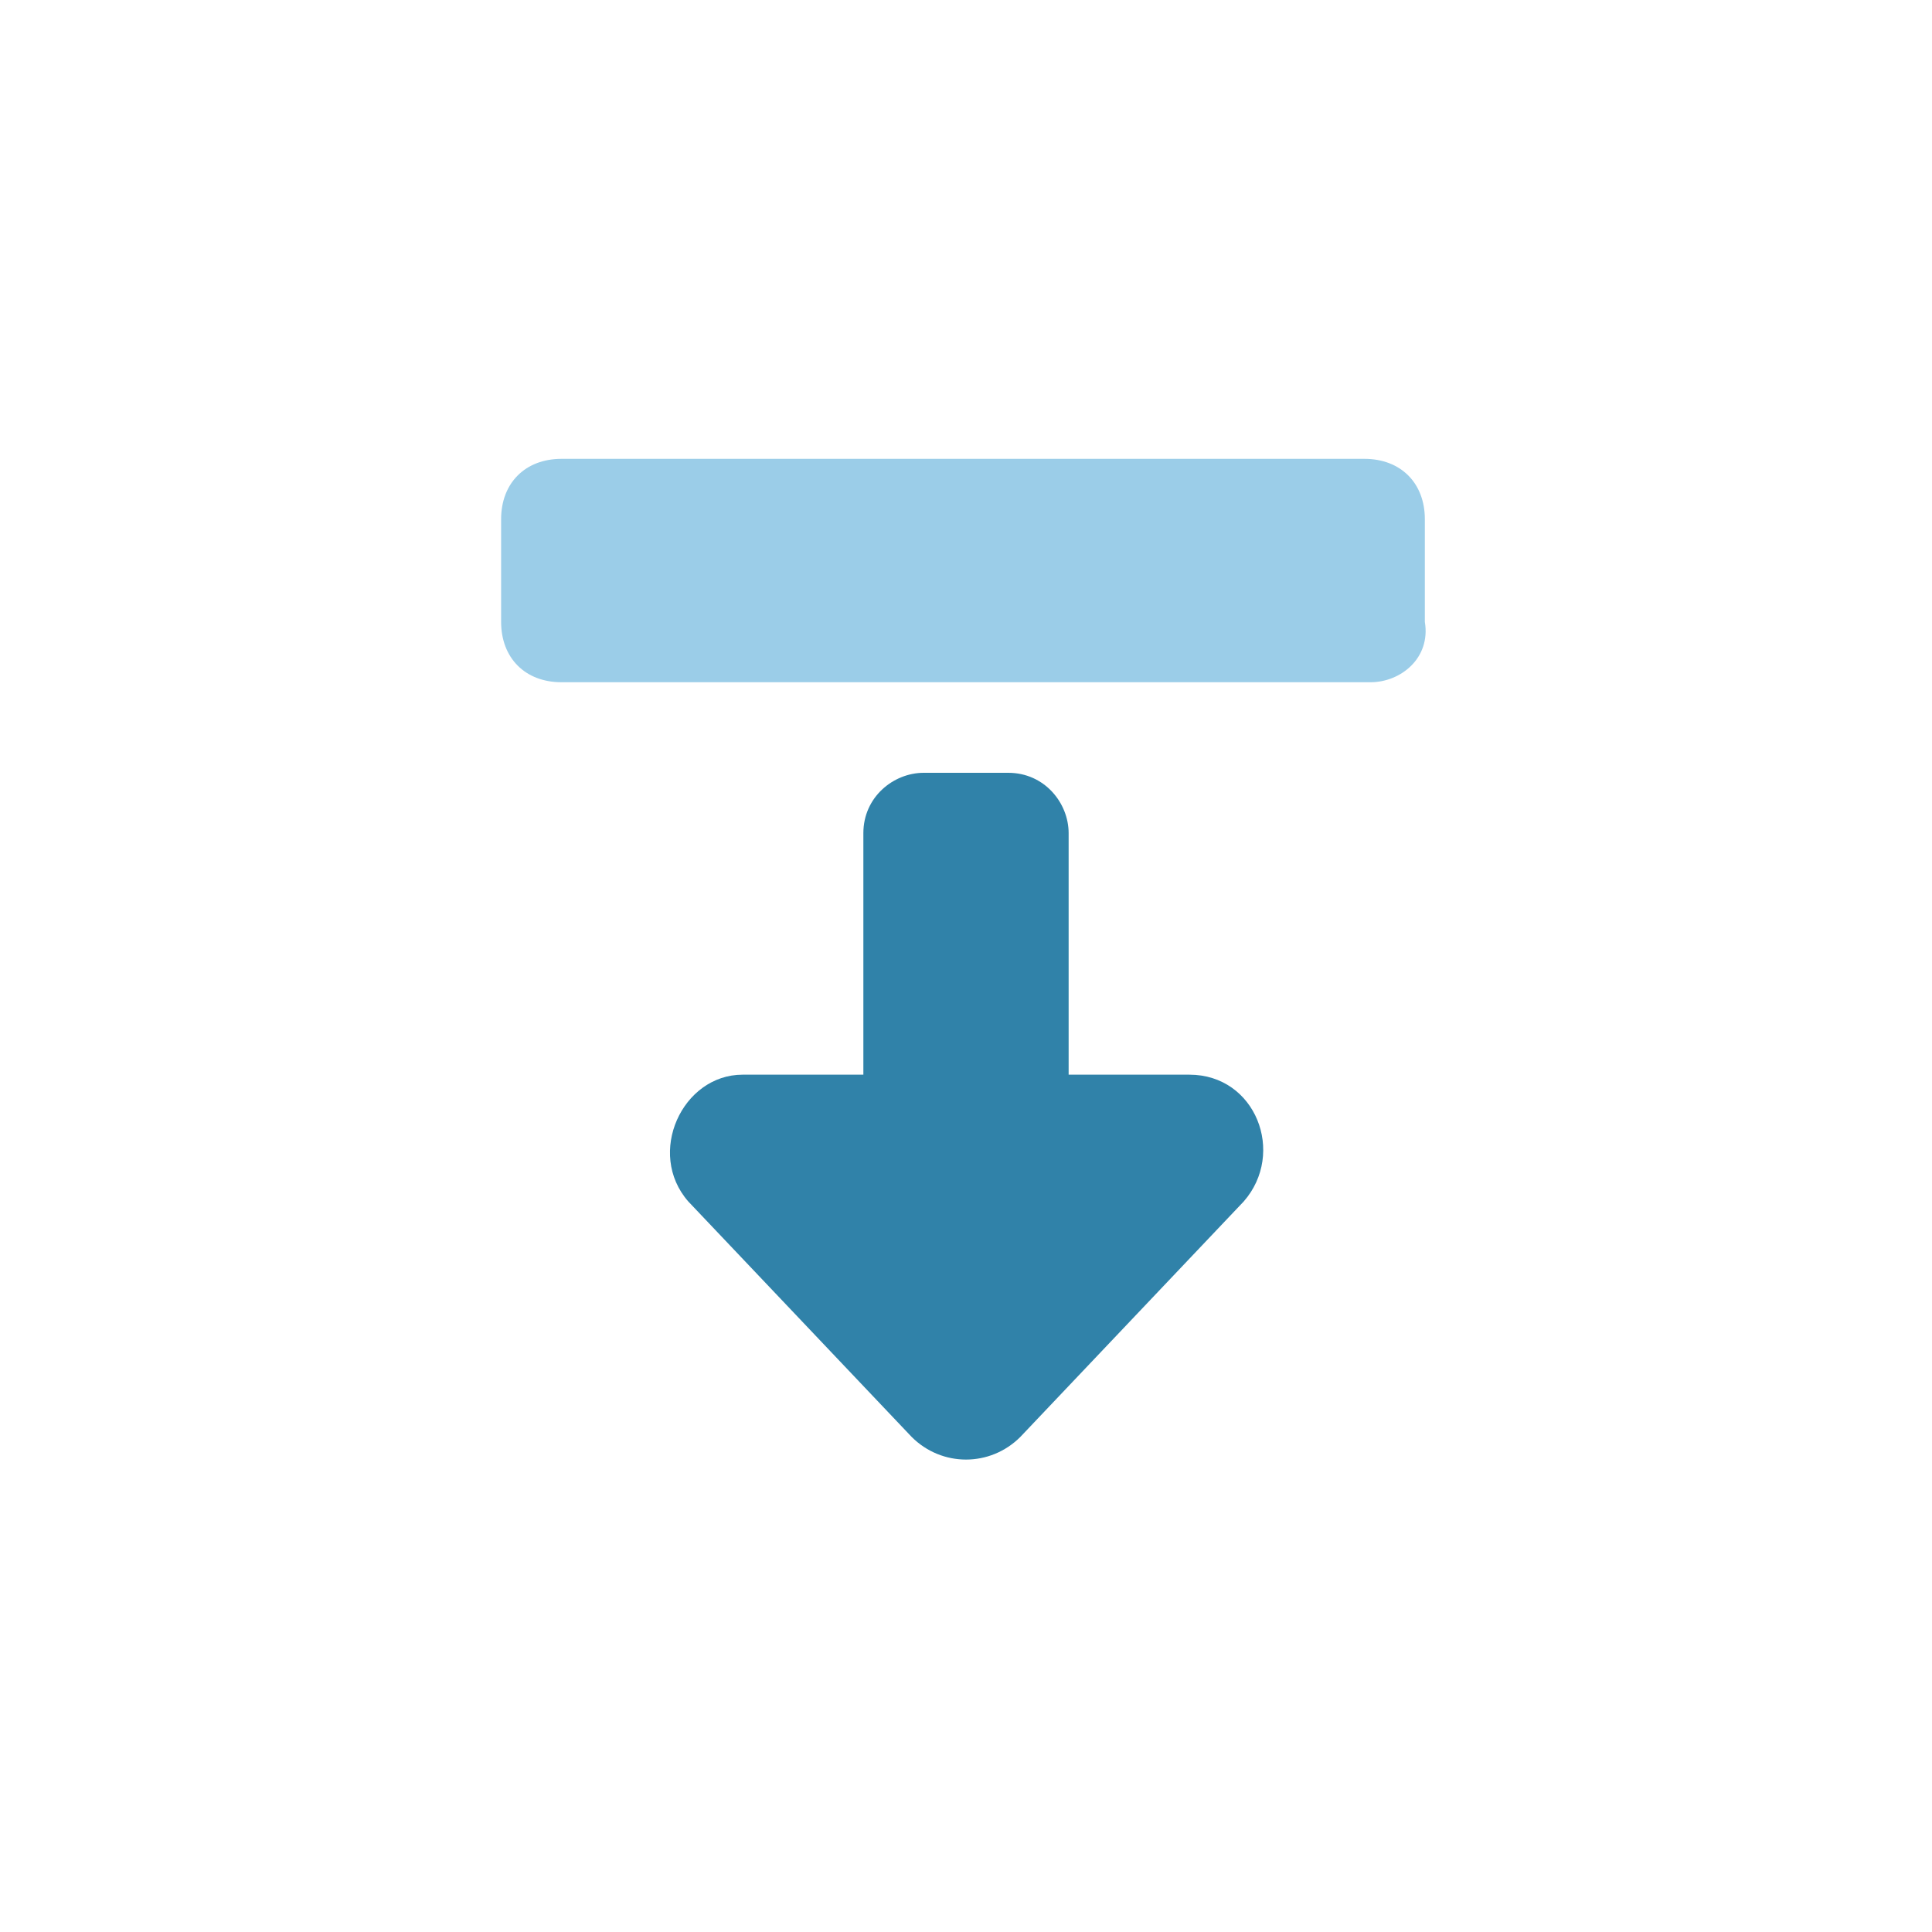 <?xml version="1.0" encoding="utf-8"?>
<!-- Generator: Adobe Illustrator 25.3.1, SVG Export Plug-In . SVG Version: 6.00 Build 0)  -->
<svg version="1.1" id="Camada_1" xmlns="http://www.w3.org/2000/svg" xmlns:xlink="http://www.w3.org/1999/xlink" x="0px" y="0px"
	 viewBox="0 0 32 32" style="enable-background:new 0 0 32 32;" xml:space="preserve">
<style type="text/css">
	.st0{fill:#9BCDE8;}
	.st1{fill:#3082A9;}
</style>
<path class="st0" d="M22.7,11.3H9.3c-0.6,0-1-0.4-1-1V8.6c0-0.6,0.4-1,1-1h13.3c0.6,0,1,0.4,1,1v1.7C23.7,10.9,23.2,11.3,22.7,11.3z
	"/>
<path class="st1" d="M11.4,19.9l3.7,3.9c0.5,0.5,1.3,0.5,1.8,0l3.7-3.9c0.7-0.8,0.2-2.1-0.9-2.1h-2v-4c0-0.5-0.4-1-1-1h-1.4
	c-0.5,0-1,0.4-1,1v4h-2C11.3,17.8,10.7,19.1,11.4,19.9z"/>
</svg>
